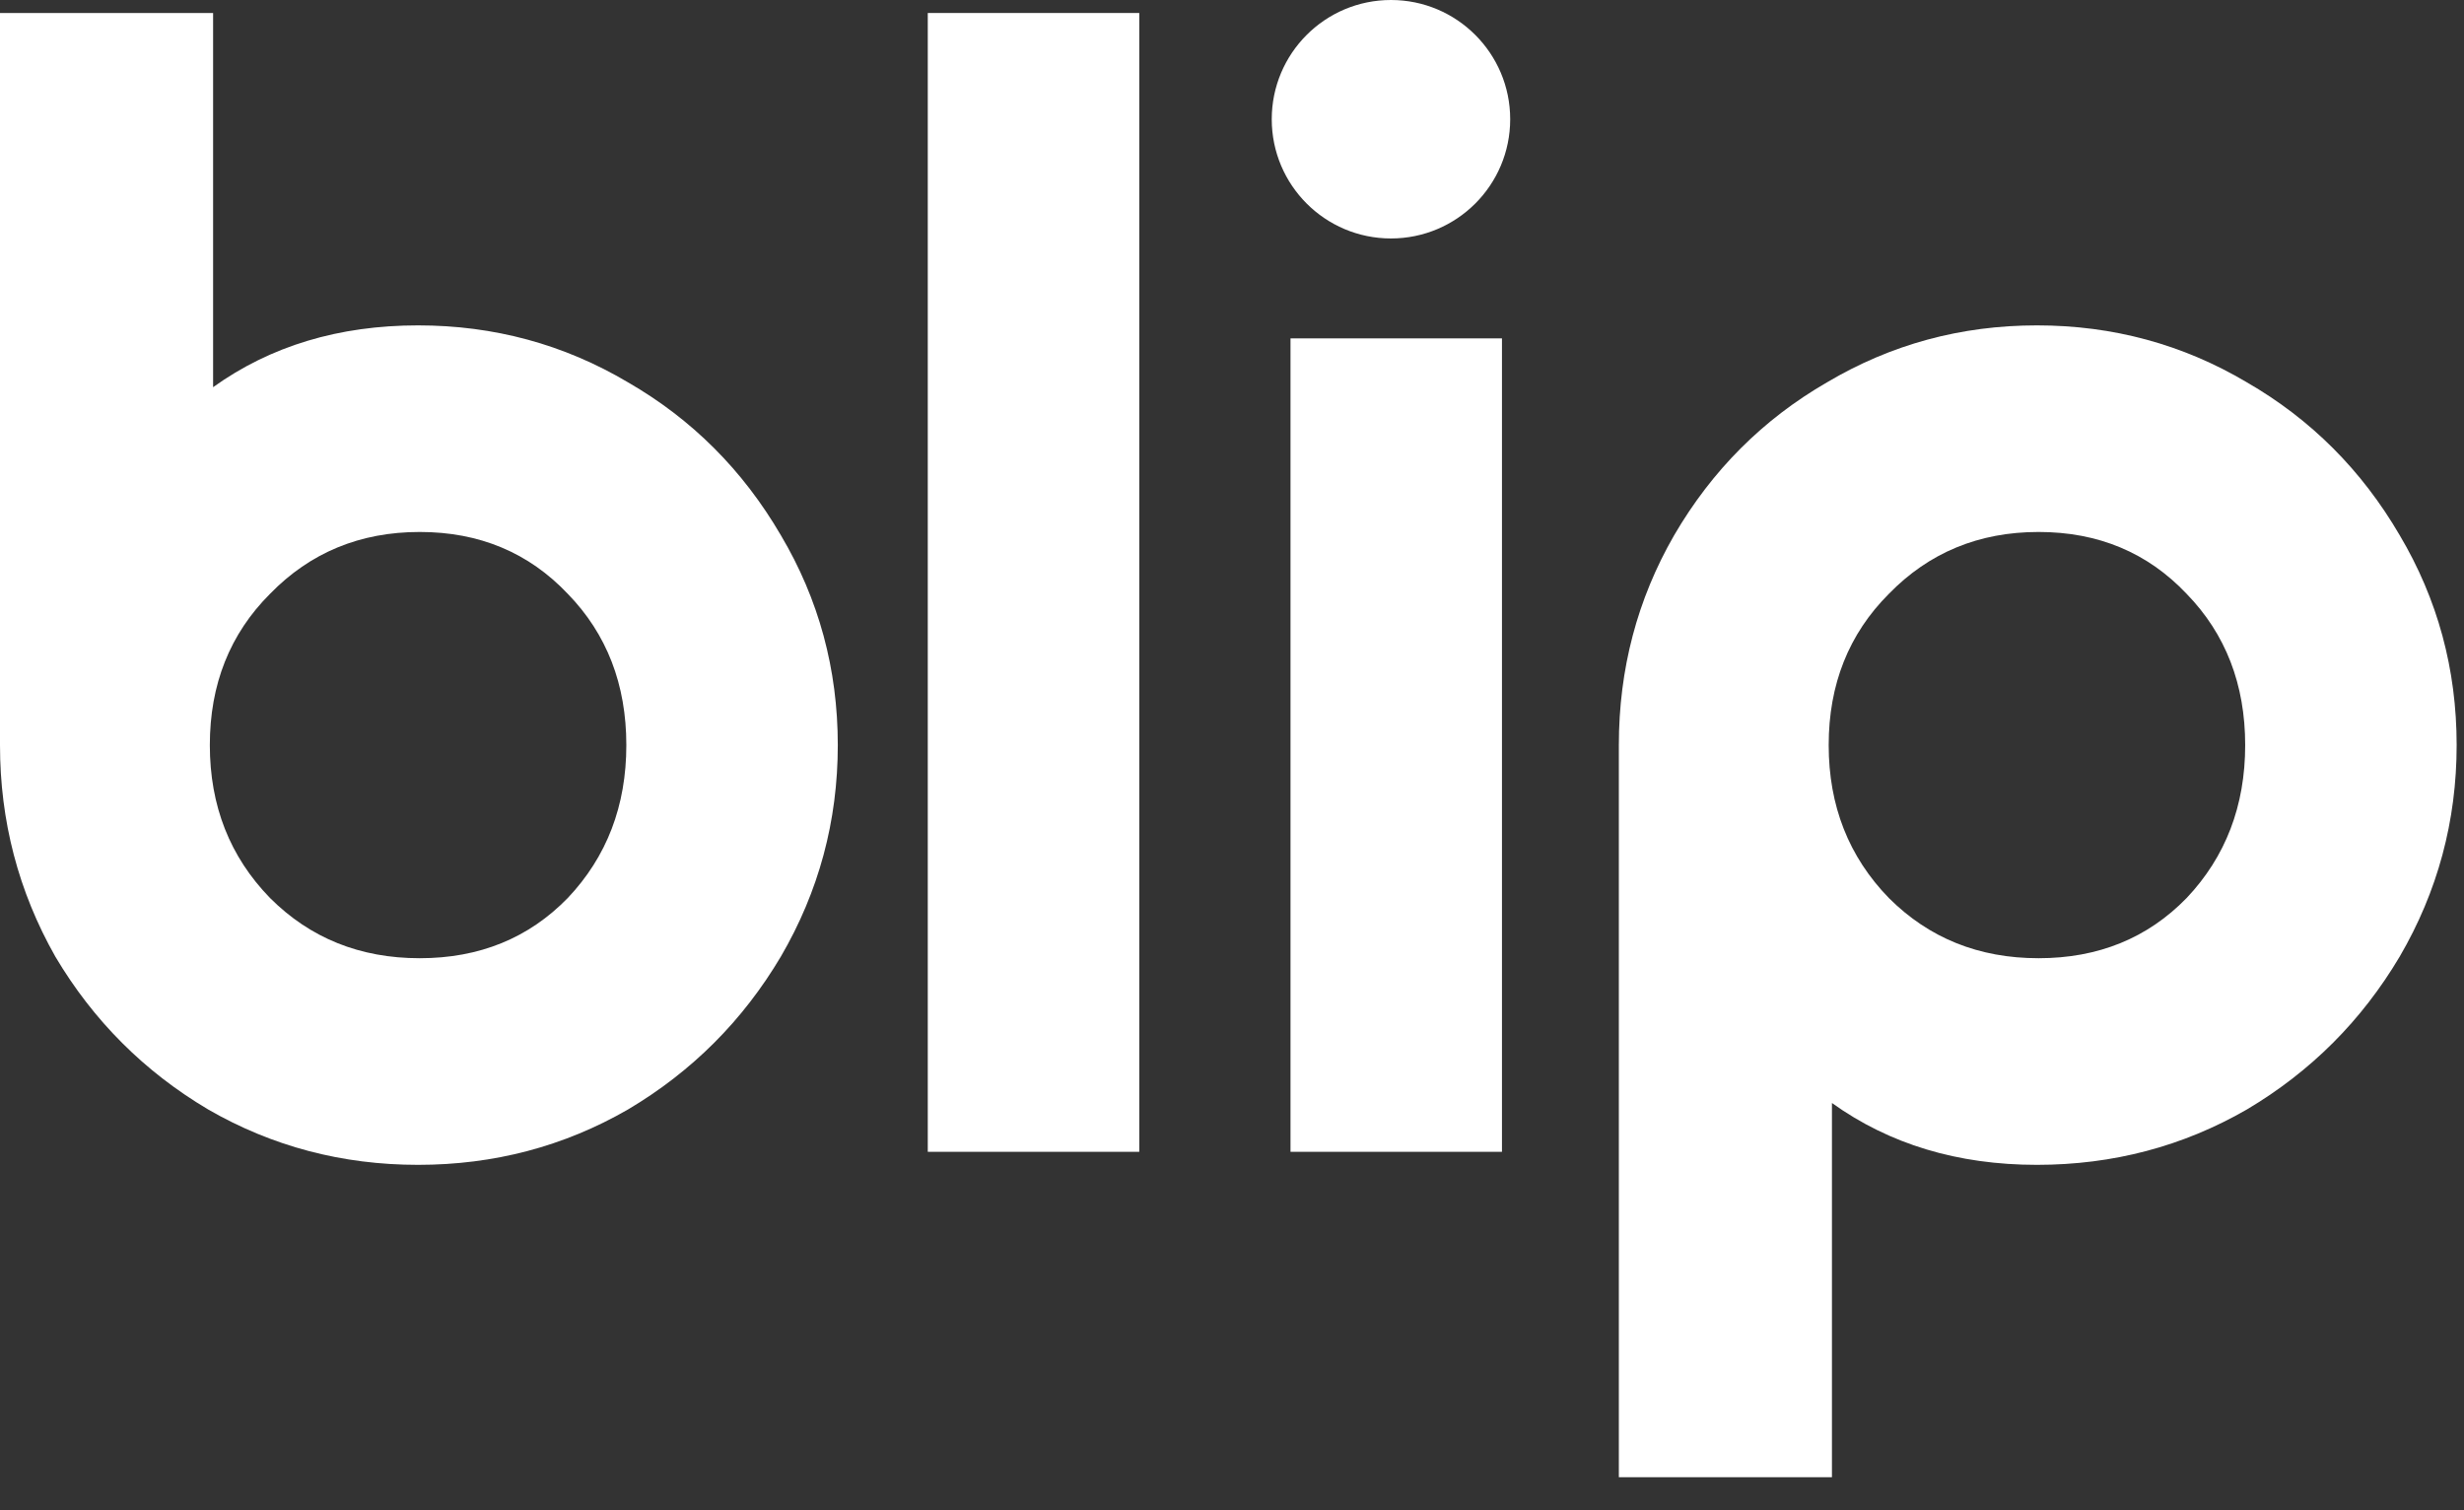 <svg width="62" height="38" viewBox="0 0 62 38" fill="none" xmlns="http://www.w3.org/2000/svg">
<rect x="0" y="0" width="62" height="38" fill="#333333" stroke="none"/>
<path d="M40.734 18.748C40.734 16.837 41.198 15.077 42.126 13.467C43.081 11.83 44.364 10.547 45.974 9.619C47.584 8.664 49.344 8.187 51.254 8.187C53.164 8.187 54.925 8.664 56.535 9.619C58.145 10.547 59.427 11.83 60.382 13.467C61.337 15.077 61.815 16.837 61.815 18.748C61.815 20.658 61.337 22.432 60.382 24.069C59.427 25.679 58.145 26.962 56.535 27.917C54.925 28.845 53.164 29.309 51.254 29.309C49.262 29.309 47.543 28.79 46.096 27.753V37.168H40.734V18.748ZM51.295 24.11C52.796 24.11 54.038 23.605 55.02 22.596C56.002 21.558 56.494 20.276 56.494 18.748C56.494 17.22 56.002 15.951 55.02 14.941C54.038 13.904 52.796 13.385 51.295 13.385C49.794 13.385 48.539 13.904 47.529 14.941C46.519 15.951 46.014 17.22 46.014 18.748C46.014 20.276 46.519 21.558 47.529 22.596C48.539 23.605 49.794 24.11 51.295 24.11Z" fill="white"/>
<path d="M32.472 8.514H37.793V28.981H32.472V8.514Z" fill="white"/>
<path d="M23.345 28.981V0.327H28.667V28.981H23.345Z" fill="white"/>
<path d="M0 0.327H5.362V9.742C6.809 8.705 8.528 8.187 10.52 8.187C12.43 8.187 14.19 8.664 15.8 9.619C17.411 10.547 18.693 11.83 19.648 13.467C20.603 15.077 21.081 16.837 21.081 18.748C21.081 20.658 20.603 22.432 19.648 24.069C18.693 25.679 17.411 26.962 15.8 27.917C14.19 28.845 12.43 29.309 10.52 29.309C8.61 29.309 6.85 28.845 5.24 27.917C3.629 26.962 2.347 25.679 1.392 24.069C0.464 22.432 0 20.658 0 18.748V0.327ZM10.561 13.385C9.06 13.385 7.805 13.904 6.795 14.941C5.785 15.95 5.28 17.22 5.28 18.748C5.28 20.276 5.785 21.558 6.795 22.595C7.805 23.605 9.06 24.11 10.561 24.11C12.062 24.11 13.303 23.605 14.286 22.595C15.268 21.558 15.76 20.276 15.76 18.748C15.76 17.22 15.268 15.95 14.286 14.941C13.303 13.904 12.062 13.385 10.561 13.385Z" fill="white"/>
<circle cx="35" cy="3" r="3" fill="white"/>
</svg>
